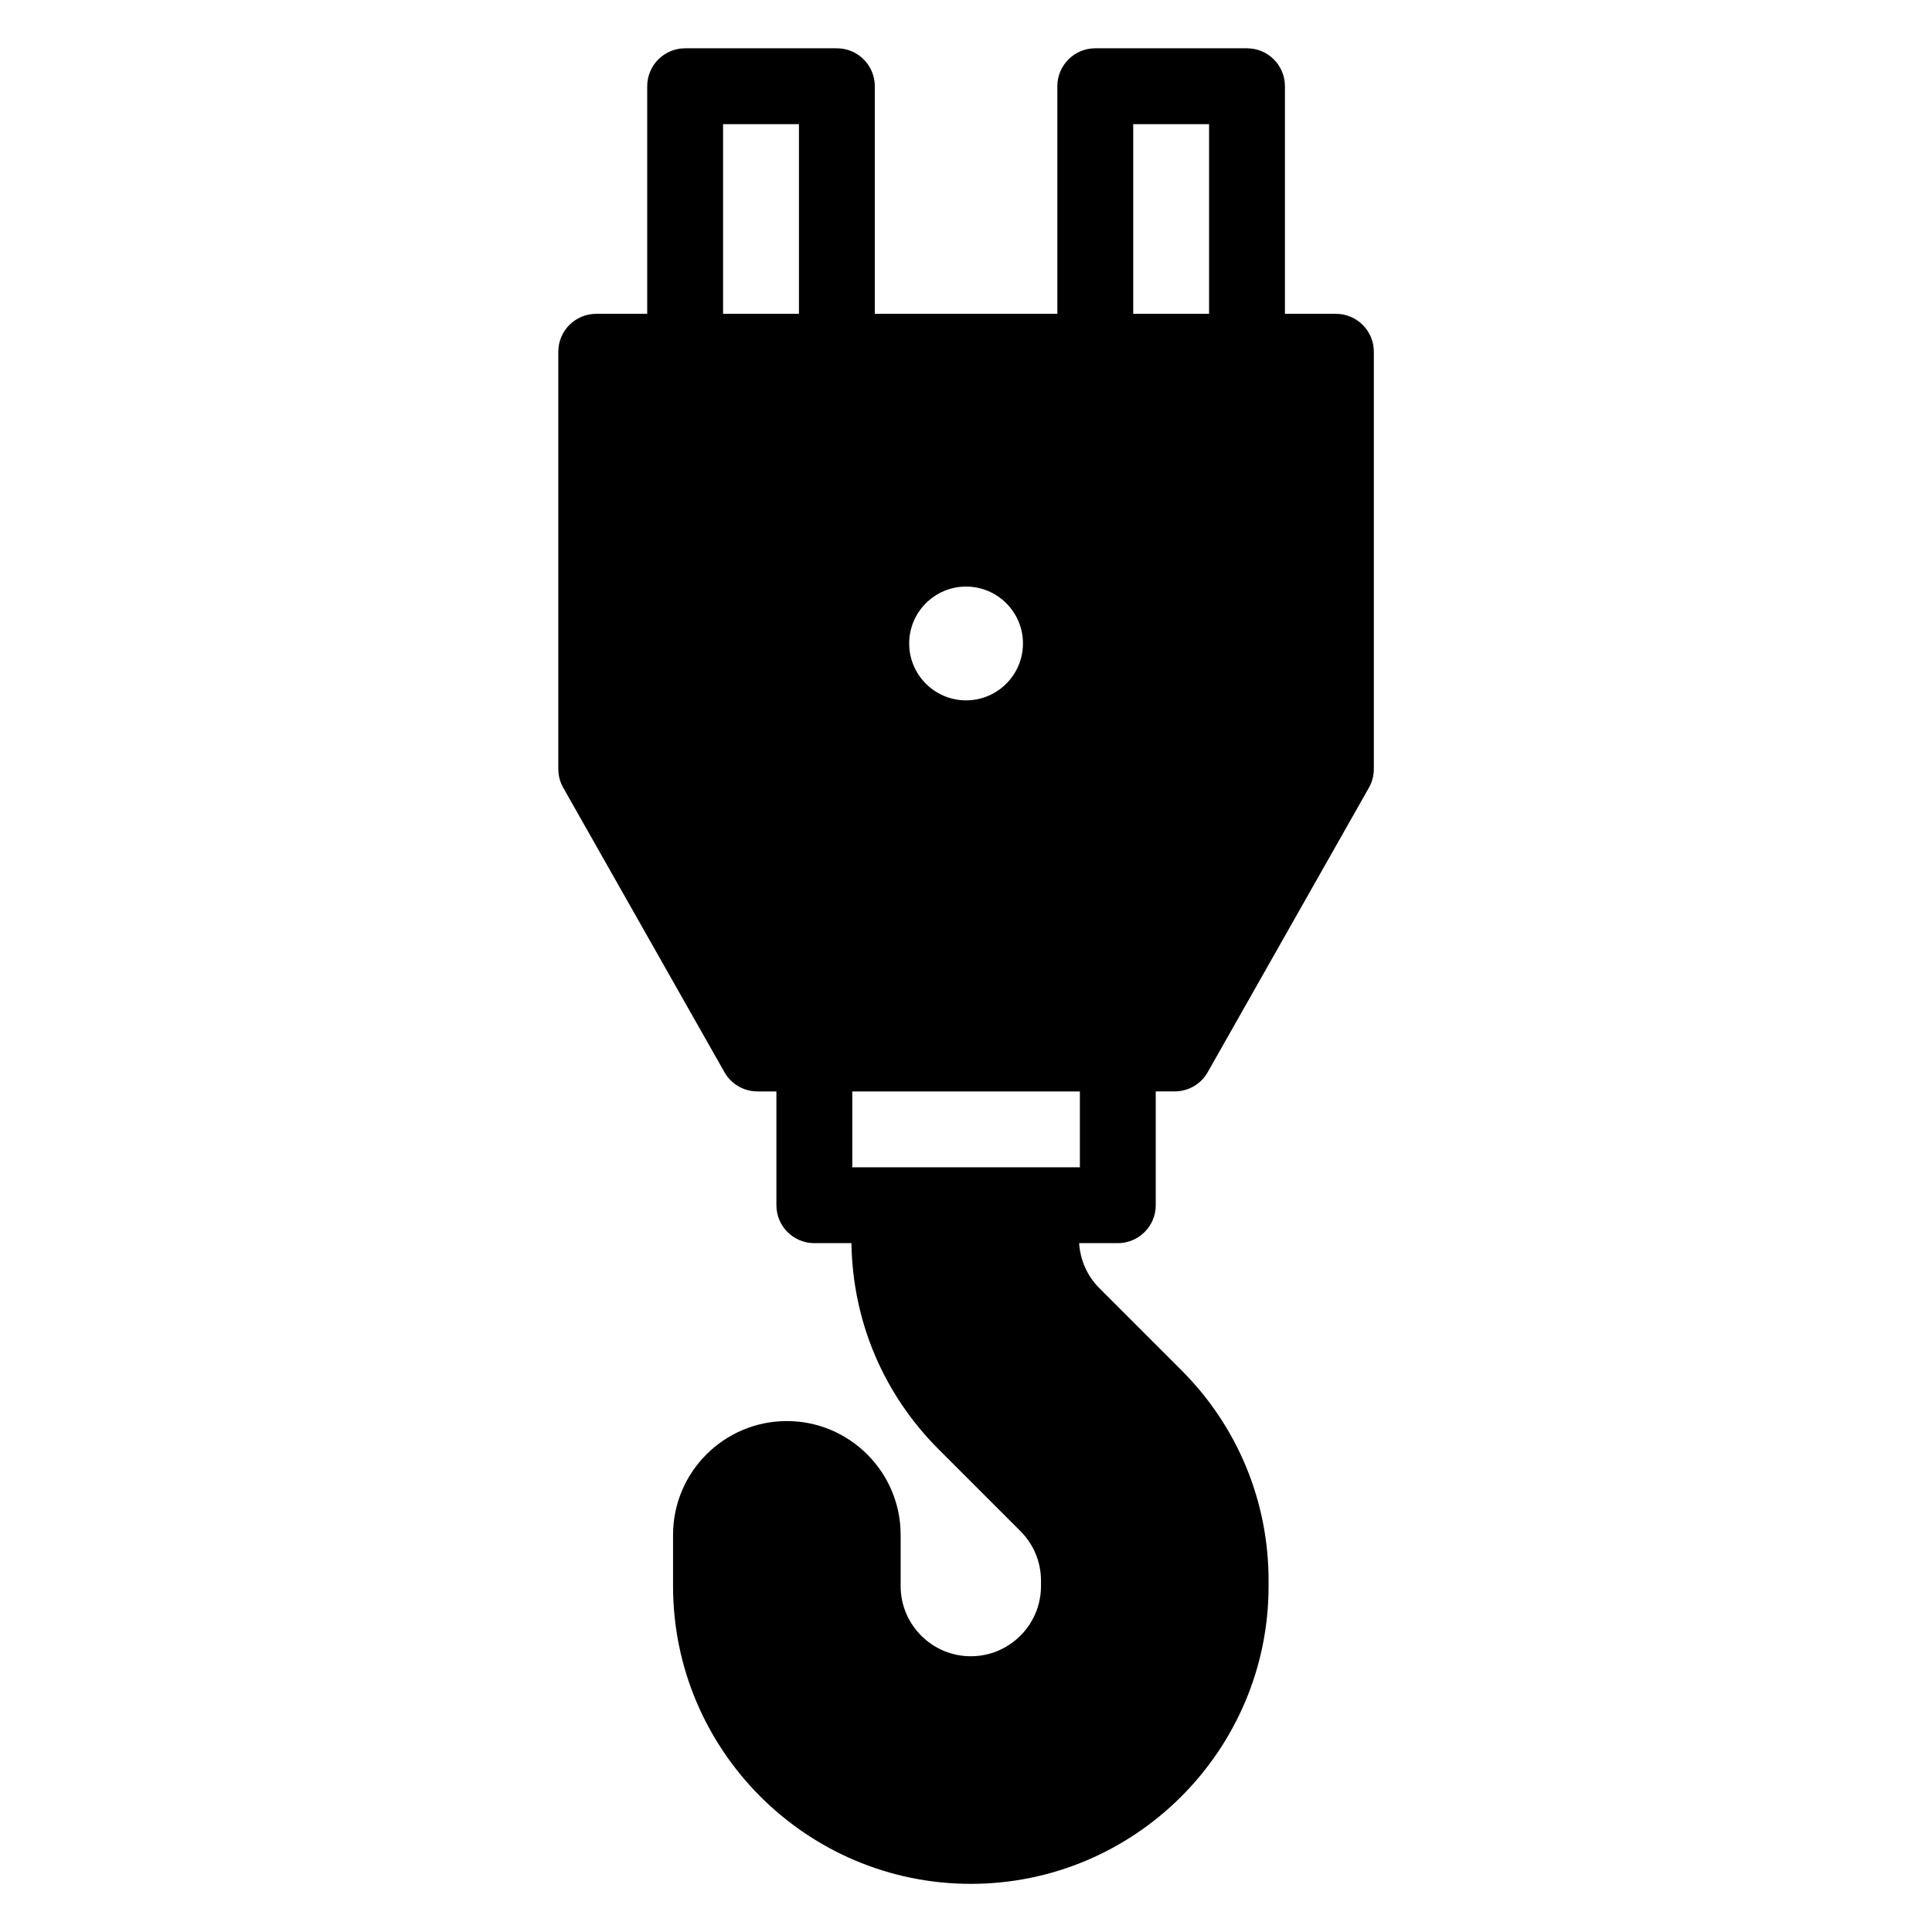 <?xml version="1.0" encoding="UTF-8" standalone="no"?>
<!-- Generator: Adobe Illustrator 15.1.0, SVG Export Plug-In . SVG Version: 6.00 Build 0)  -->

<svg
   version="1.1"
   id="Layer_1"
   x="0px"
   y="0px"
   width="283.464px"
   height="283.464px"
   viewBox="0 0 283.464 283.464"
   enable-background="new 0 0 283.464 283.464"
   xml:space="preserve"
   sodipodi:docname="hook-alt.svg"
   inkscape:version="1.2.2 (b0a8486541, 2022-12-01)"
   xmlns:inkscape="http://www.inkscape.org/namespaces/inkscape"
   xmlns:sodipodi="http://sodipodi.sourceforge.net/DTD/sodipodi-0.dtd"
   xmlns="http://www.w3.org/2000/svg"
   xmlns:svg="http://www.w3.org/2000/svg"><defs
   id="defs447" /><sodipodi:namedview
   id="namedview445"
   pagecolor="#ffffff"
   bordercolor="#000000"
   borderopacity="0.25"
   inkscape:showpageshadow="2"
   inkscape:pageopacity="0.0"
   inkscape:pagecheckerboard="0"
   inkscape:deskcolor="#d1d1d1"
   showgrid="false"
   inkscape:zoom="2.9633394"
   inkscape:cx="170.92204"
   inkscape:cy="139.03234"
   inkscape:window-width="1920"
   inkscape:window-height="1015"
   inkscape:window-x="0"
   inkscape:window-y="0"
   inkscape:window-maximized="1"
   inkscape:current-layer="Layer_1" />

<path
   id="path2657"
   style="fill:#000000"
   d="M 177.639 -0 C 171.796 -0 167.056 4.736 167.056 10.58 L 167.056 74.065 L 152.841 74.065 C 146.998 74.065 142.257 78.8 142.257 84.644 L 142.257 201.031 C 142.257 202.859 142.73 204.659 143.631 206.249 L 188.601 285.601 C 190.479 288.916 193.993 290.967 197.803 290.967 L 203.095 290.967 L 203.095 322.71 C 203.095 328.554 207.831 333.289 213.674 333.289 L 224.024 333.289 C 224.344 355.005 232.928 375.376 248.317 390.766 L 271.162 413.611 C 274.858 417.307 276.896 422.223 276.896 427.451 L 276.896 428.944 C 276.896 439.737 268.115 448.518 257.322 448.518 C 246.529 448.518 237.749 439.737 237.749 428.944 L 237.749 414.658 C 237.749 397.156 223.509 382.916 206.006 382.916 C 188.503 382.916 174.264 397.155 174.264 414.658 L 174.264 428.944 C 174.264 474.742 211.524 512.003 257.322 512.003 C 303.12 512.003 340.381 474.742 340.381 428.944 L 340.381 427.451 C 340.381 405.265 331.741 384.406 316.054 368.719 L 293.209 345.874 C 289.811 342.476 287.838 338.045 287.539 333.289 L 298.322 333.289 C 304.165 333.289 308.906 328.55 308.906 322.706 L 308.906 290.963 L 314.194 290.963 C 318.005 290.963 321.521 288.916 323.399 285.601 L 368.366 206.249 C 369.267 204.659 369.74 202.859 369.74 201.031 L 369.74 84.644 C 369.74 78.8 365.003 74.065 359.16 74.065 L 344.941 74.065 L 344.941 10.58 C 344.942 4.736 340.204 -0 334.361 -0 L 292.039 -0 C 286.196 -0 281.46 4.736 281.46 10.58 L 281.46 74.065 L 230.541 74.065 L 230.541 10.58 C 230.541 4.736 225.804 -0 219.961 -0 L 177.639 -0 z M 188.219 21.163 L 209.382 21.163 L 209.382 74.065 L 188.219 74.065 L 188.219 21.163 z M 302.623 21.163 L 323.782 21.163 L 323.782 74.065 L 302.623 74.065 L 302.623 21.163 z M 256 150.146 C 264.751 150.146 271.872 157.262 271.872 166.013 C 271.872 174.764 264.751 181.885 256 181.885 C 247.249 181.885 240.129 174.764 240.129 166.013 C 240.129 157.262 247.249 150.146 256 150.146 z M 224.258 290.967 L 287.743 290.967 L 287.743 312.126 L 224.258 312.126 L 224.258 290.967 z "
   transform="matrix(0.526,0,0,0.526,7.087,7.086)" /></svg>
